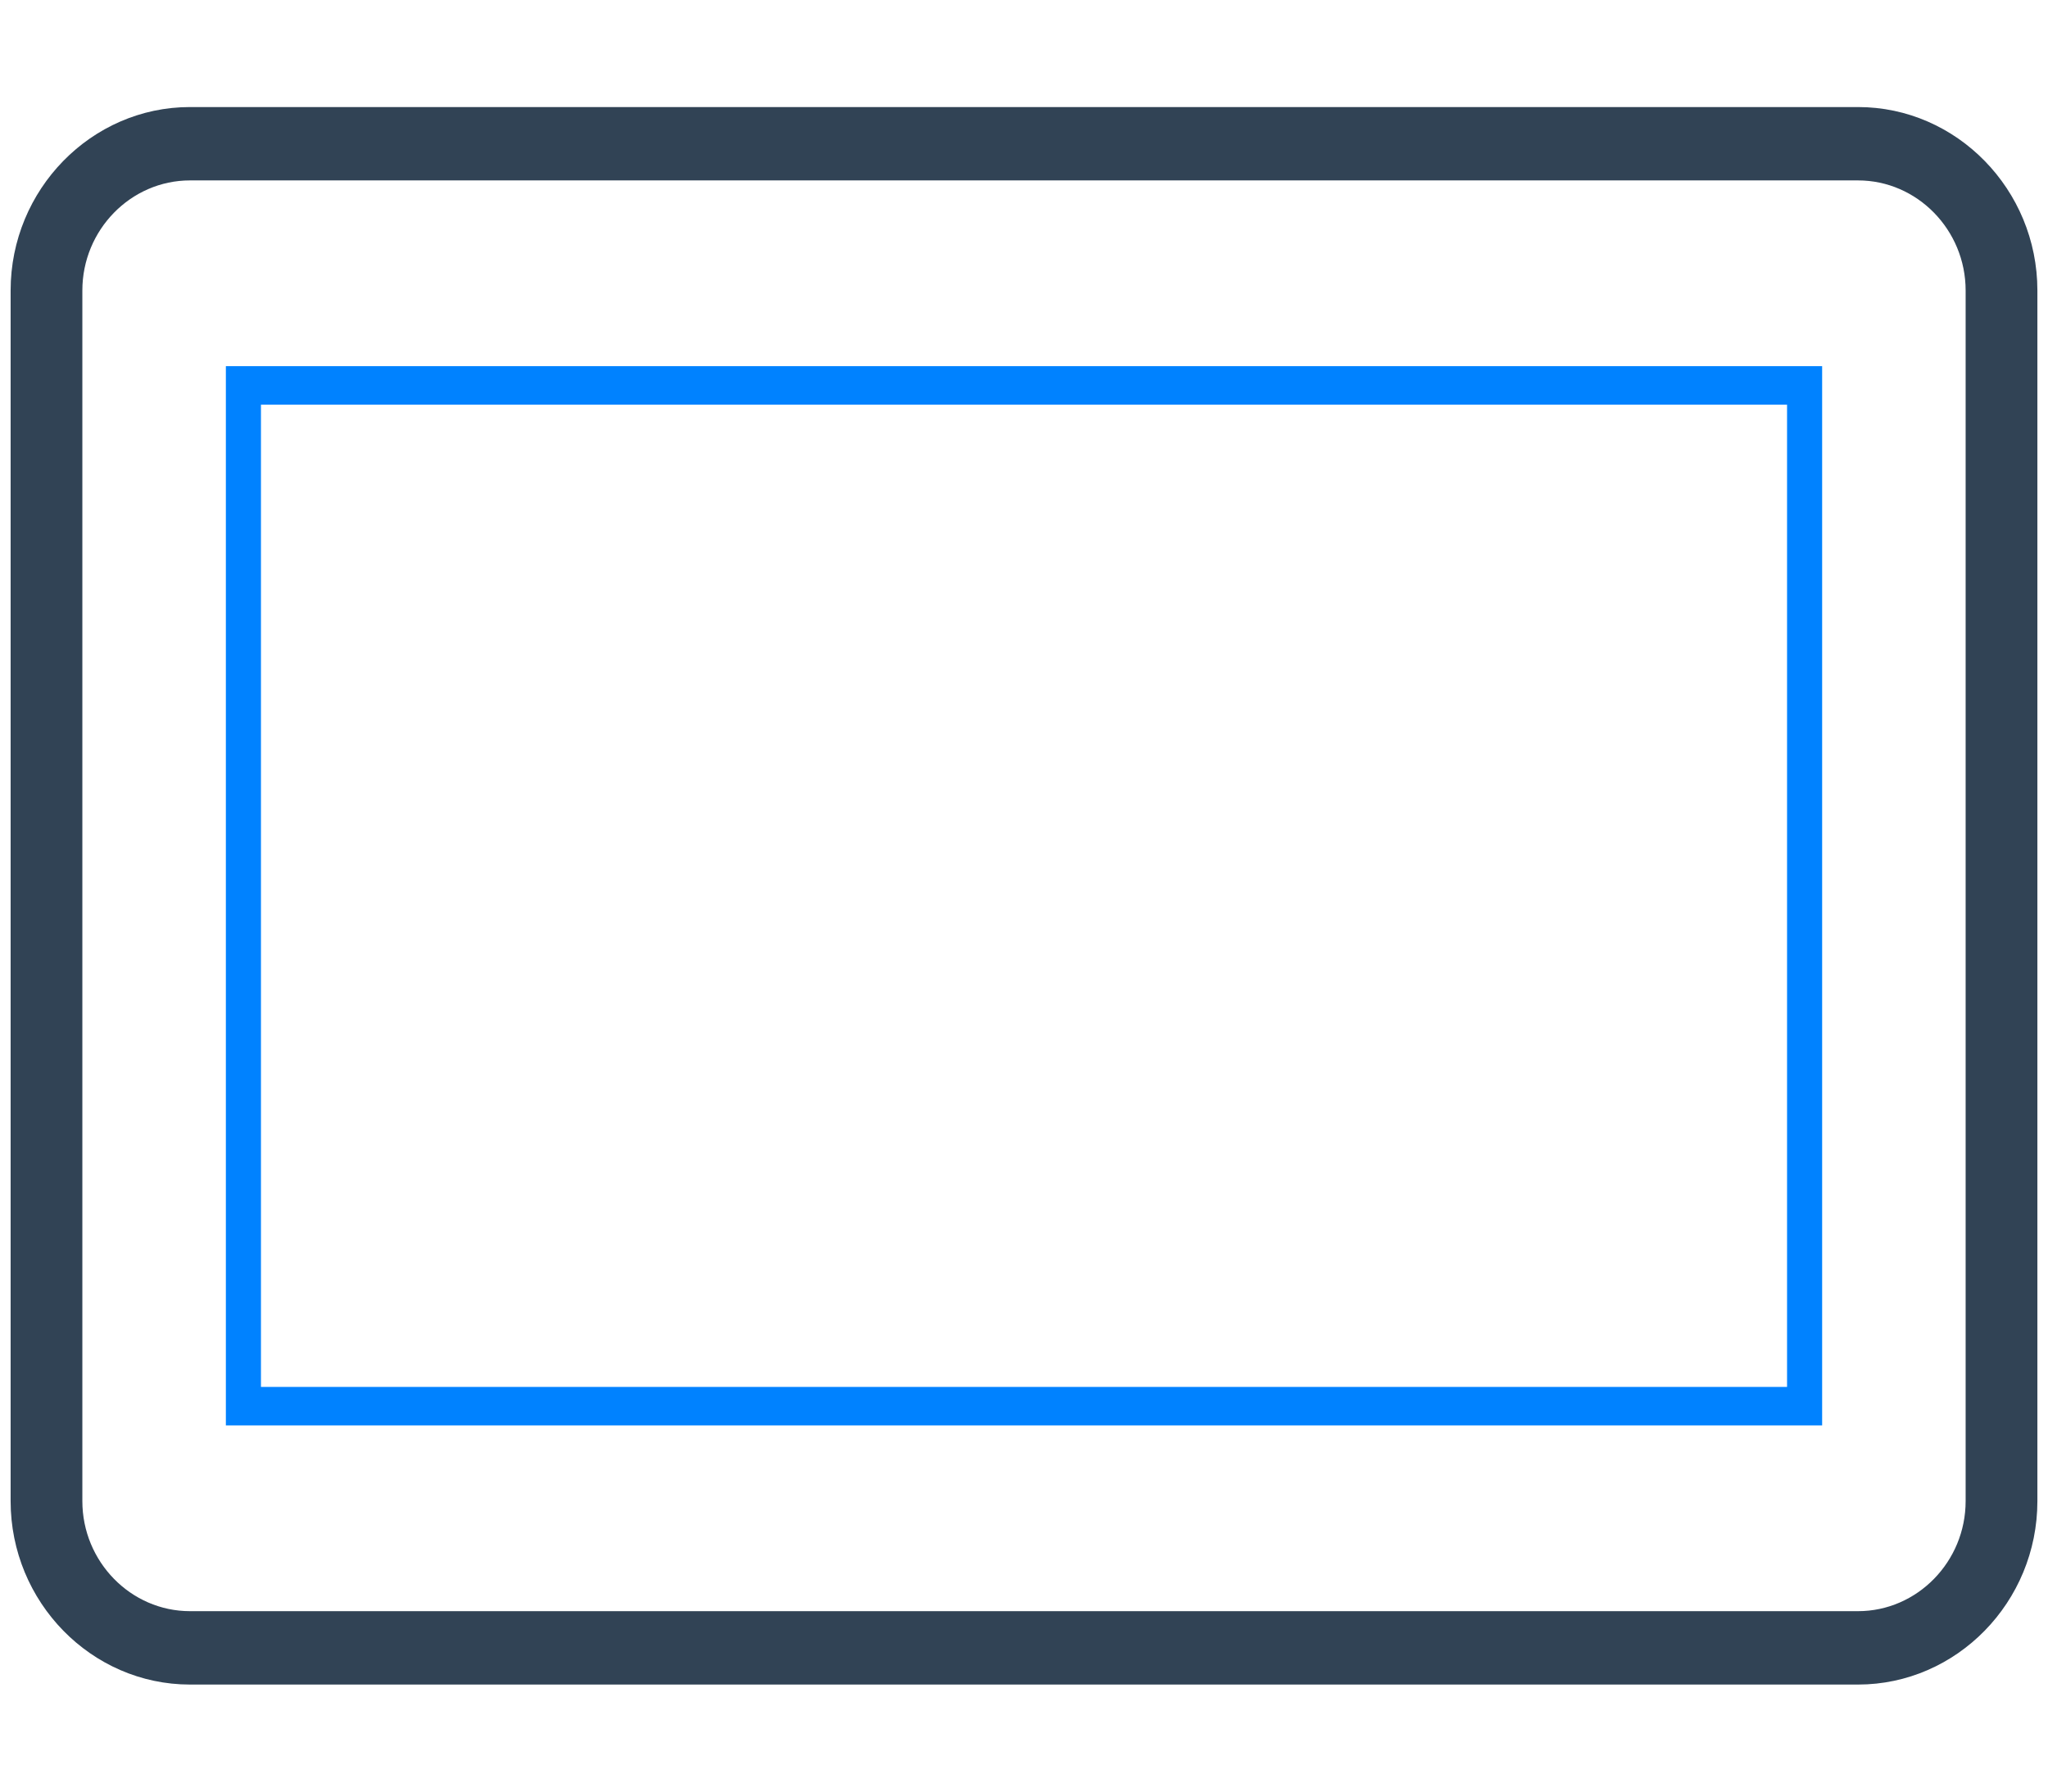 <svg width="160" height="140" xmlns="http://www.w3.org/2000/svg">

 <g>
  <title>background</title>
  <rect height="142" width="162" y="-1" x="-1" fill="none" id="canvas_background"/>
 </g>
 <g>
  <title>Layer 1</title>
  <path d="m145.158,14.098c4.624,0 8.407,3.87 8.407,8.6l0,94.603c0,4.73 -3.783,8.6 -8.407,8.6l-130.316,0c-4.624,0 -8.408,-3.87 -8.408,-8.6l0,-94.603c0,-4.73 3.783,-8.6 8.408,-8.6l130.316,0m0,-5.733l-130.316,0c-7.707,0 -14.012,6.45 -14.012,14.334l0,94.603c0,7.884 6.306,14.334 14.012,14.334l130.316,0c7.707,0 14.013,-6.45 14.013,-14.334l0,-94.603c0,-7.884 -6.306,-14.334 -14.013,-14.334l0,0z" fill="#314355" id="svg_1"/>
  <path d="m139.614,31.623l0,76.755l-119.227,0l0,-76.755l119.227,0m2.741,-3.01l-124.709,0l0,82.774l124.709,0l0,-82.774l0,0z" stroke-width="3" fill="#0082ff" id="svg_4"/>
 </g>
</svg>